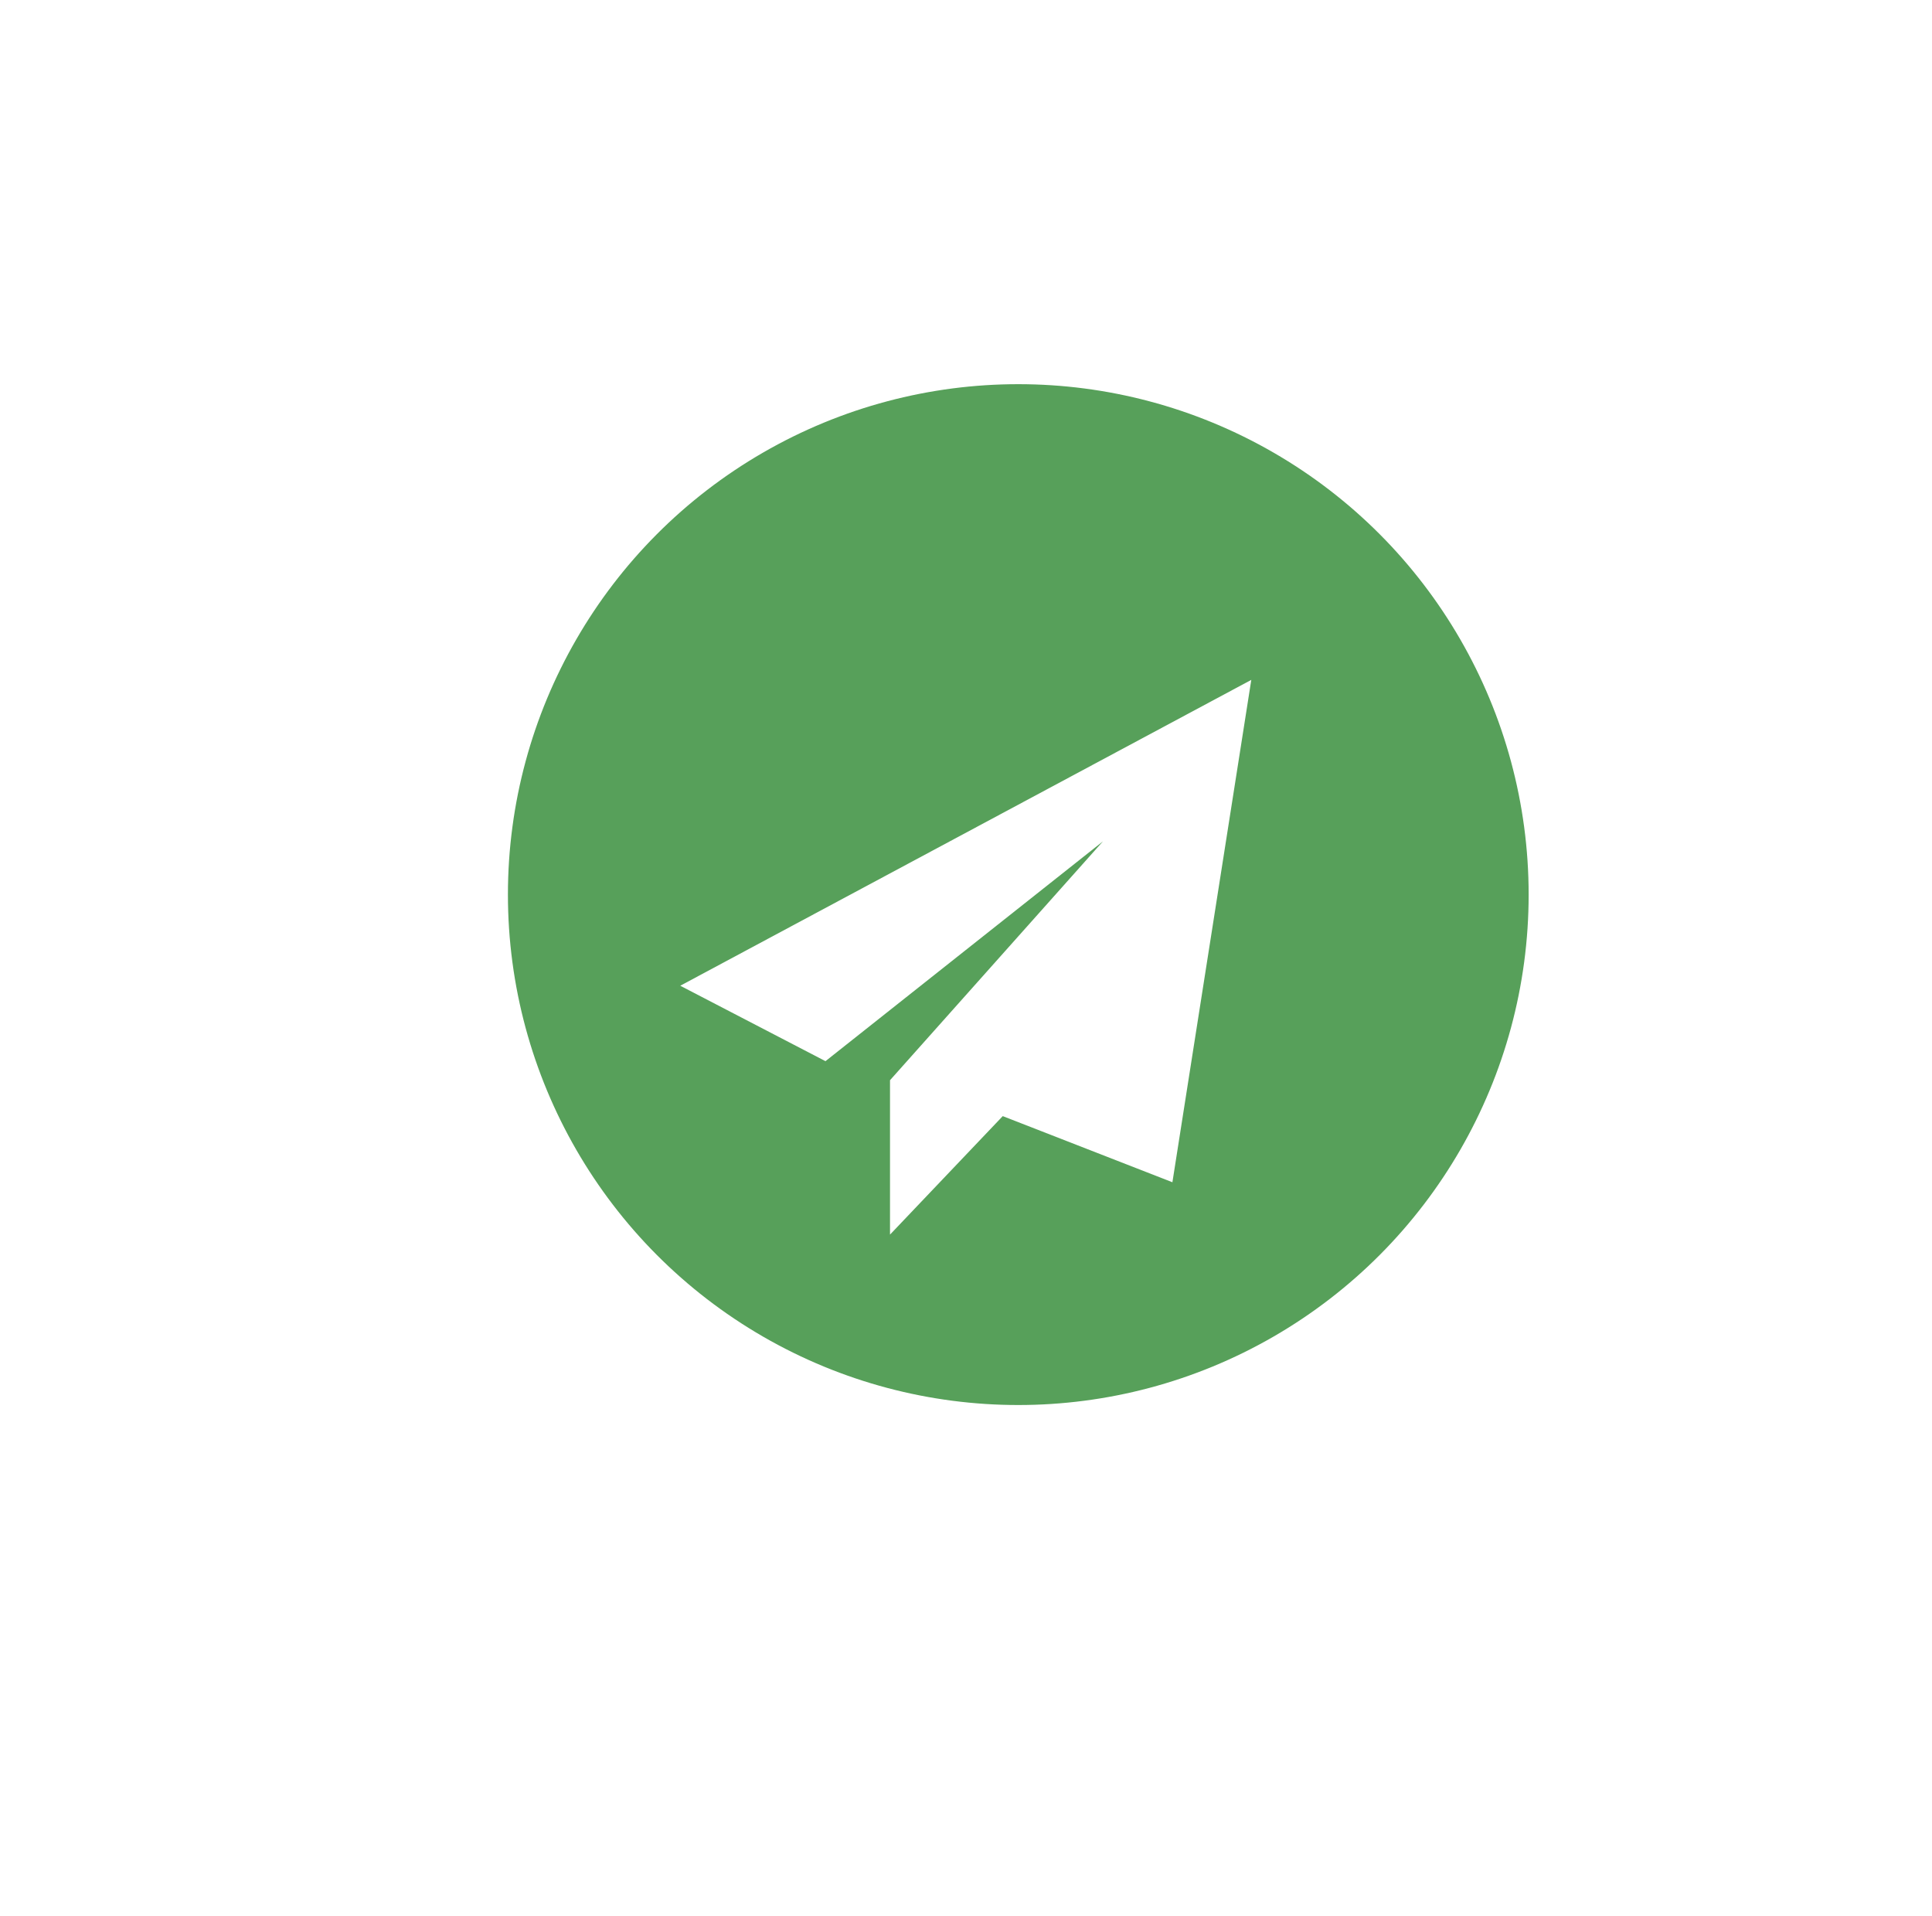 <svg xmlns="http://www.w3.org/2000/svg" xmlns:xlink="http://www.w3.org/1999/xlink" width="34.07" height="33.781" viewBox="0 0 34.07 33.781"><defs><style>.a{fill:#57a05a;}.b{fill:#fff;}.c{filter:url(#a);}</style><filter id="a" x="0" y="0" width="34.07" height="33.781" filterUnits="userSpaceOnUse"><feOffset dy="1" input="SourceAlpha"/><feGaussianBlur stdDeviation="4" result="b"/><feFlood flood-opacity="0"/><feComposite operator="in" in2="b"/><feComposite in="SourceGraphic"/></filter></defs><g transform="translate(-241.504 -182.525)"><circle class="a" cx="9" cy="9" r="9" transform="translate(250.461 189.299)"/><g class="c" transform="matrix(1, 0, 0, 1, 241.5, 182.52)"><path class="b" d="M-20174.676-1472l-4.893,3.876-2.561-1.33,10.07-5.393-1.391,8.858-2.992-1.166-1.988,2.089v-2.722Z" transform="translate(20194.13 1485.84)"/></g></g></svg>